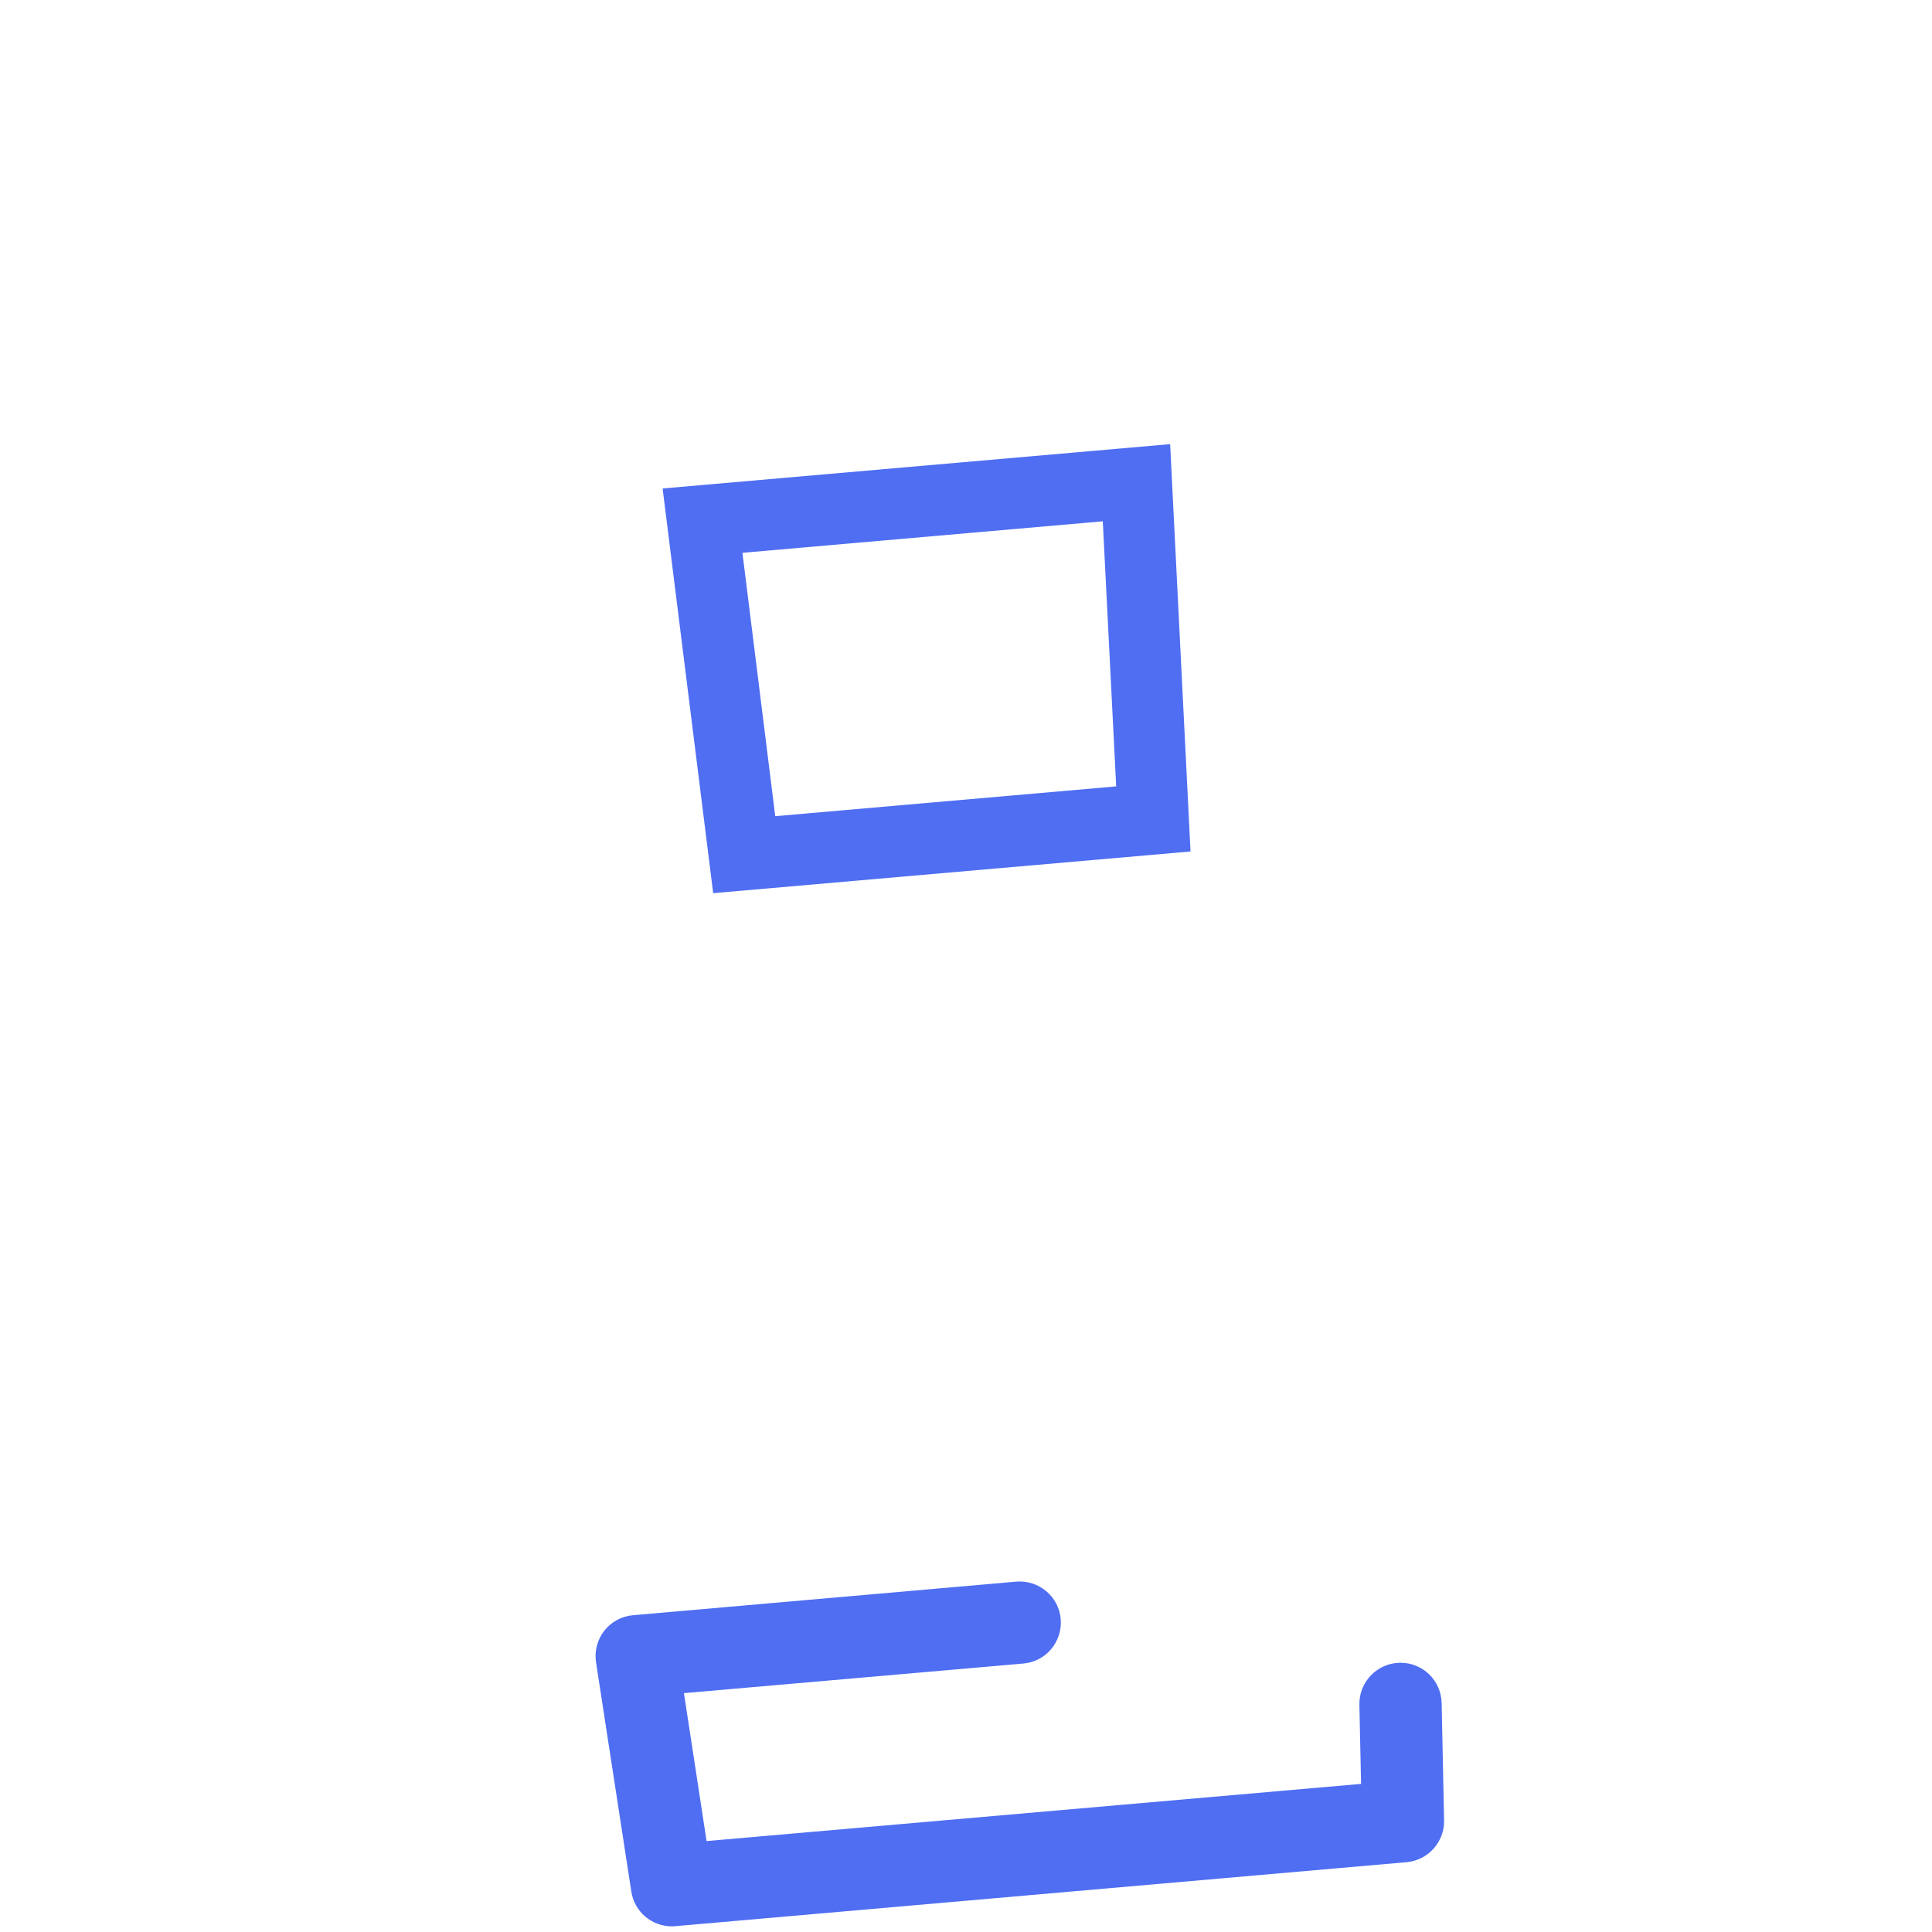 <?xml version="1.0" standalone="no"?><!DOCTYPE svg PUBLIC "-//W3C//DTD SVG 1.1//EN" "http://www.w3.org/Graphics/SVG/1.1/DTD/svg11.dtd"><svg t="1608475687828" class="icon" viewBox="0 0 1024 1024" version="1.1" xmlns="http://www.w3.org/2000/svg" p-id="4105" data-spm-anchor-id="a313x.7781069.0.i14" xmlns:xlink="http://www.w3.org/1999/xlink" width="200" height="200"><defs><style type="text/css"></style></defs><path d="M764.1 902.6c-0.3-11.9-9.9-21.3-21.8-21.3h-0.5c-12 0.3-21.5 10.2-21.3 22.2l0.9 42-346.9 30.3-12-78.4 179.9-15.7c12-1 20.8-11.6 19.8-23.6-1-12-11.7-20.8-23.6-19.8l-203.1 17.8c-6 0.5-11.5 3.5-15.2 8.2-3.7 4.7-5.3 10.8-4.4 16.7l18.7 121.5c1.6 10.7 10.8 18.5 21.5 18.5 0.7 0 1.3 0 1.9-0.1L745.5 987c11.4-1 20.1-10.7 19.9-22.1l-1.3-62.3z" fill="#4F6EF2" p-id="4106" data-spm-anchor-id="a313x.7781069.0.i19" class="selected"></path><path d="M331.7 756.4c-3.7 13-9.8 25.3-17.9 36.3-3 4.1-4.6 9.3-4.1 14.7 1 12 11.6 20.8 23.6 19.8l403.2-35.3c5-0.4 10-2.7 13.8-6.6 8.3-8.7 8.1-22.4-0.6-30.8-9.8-9.5-18-20.6-23.9-32.7-3-6.1-5.3-12.4-7.1-18.8-0.9-3.2-1.6-6.5-2.2-9.8-0.6-3.1-1-7.1-1.3-9.5-0.3-4.3-0.5-7.9-0.4-10.6 0-3.3 0.2-6.7 0.5-10 0.7-6.7 1.9-13.3 3.8-19.8 3.7-12.9 9.9-25.3 17.9-36.3 3-4.1 4.6-9.3 4.1-14.7l-2.4-27.3-1.9-26.9-3.7-54.6-7.4-109.3-14.8-218.6v-0.5c-1.1-12-11.6-20.8-23.6-19.7L349 165.3 336.4 22.8c-1-12-11.6-20.8-23.6-19.8-12 1-20.8 11.6-19.8 23.6l14.3 163.9c1 11.8 11.4 20.5 23.2 19.5l4-0.3 334.3-29 13.3 196.4 7.4 109.3 3.7 54.6 2 27.7L697 589c-8.5 13.1-15.5 27.1-19.9 42.2-2.6 9-4.4 18.3-5.3 27.6-0.4 4.7-0.7 9.3-0.7 14.1 0 5.4 0.2 9.8 0.5 13.5 0.5 5.7 1.1 9.6 1.9 14.4 0.9 4.6 1.9 9.2 3.1 13.7 2.5 9.1 5.9 17.9 10 26.3 1.9 3.9 4.5 7.3 6.7 11l-324.6 28.4c1.5-4 3.5-7.9 4.7-12 2.6-9 4.4-18.3 5.3-27.6 0.4-4.7 0.7-9.3 0.7-14.1 0-5.6-0.2-9.2-0.6-14-2.8-34.5-18.6-67.1-42-92.1l-3.3-35.6-4.5-42.2-9.1-84.3-18.1-168.6c-1.3-11.9-12-20.6-23.9-19.3-11.9 1.3-20.6 12-19.3 24L276.7 463l9.1 84.3 4.5 42.2 3.8 41.8v0.2c0.5 5 2.7 9.9 6.6 13.6 19.8 18.9 32.4 44.4 34.7 71.3l0.3 5.5 0.1 4.6c0 3.3-0.2 6.7-0.5 10-0.5 6.8-1.8 13.4-3.6 19.9z" fill="" p-id="4107"></path><path d="M620.2 235.4l-269 23.5L378 473.4l253-22.1-10.8-215.9zM410.9 432.6L393.5 293l191-16.7 7.1 140.5-180.7 15.8z" fill="#4F6EF2" p-id="4108" data-spm-anchor-id="a313x.7781069.0.i15" class="selected"></path></svg>